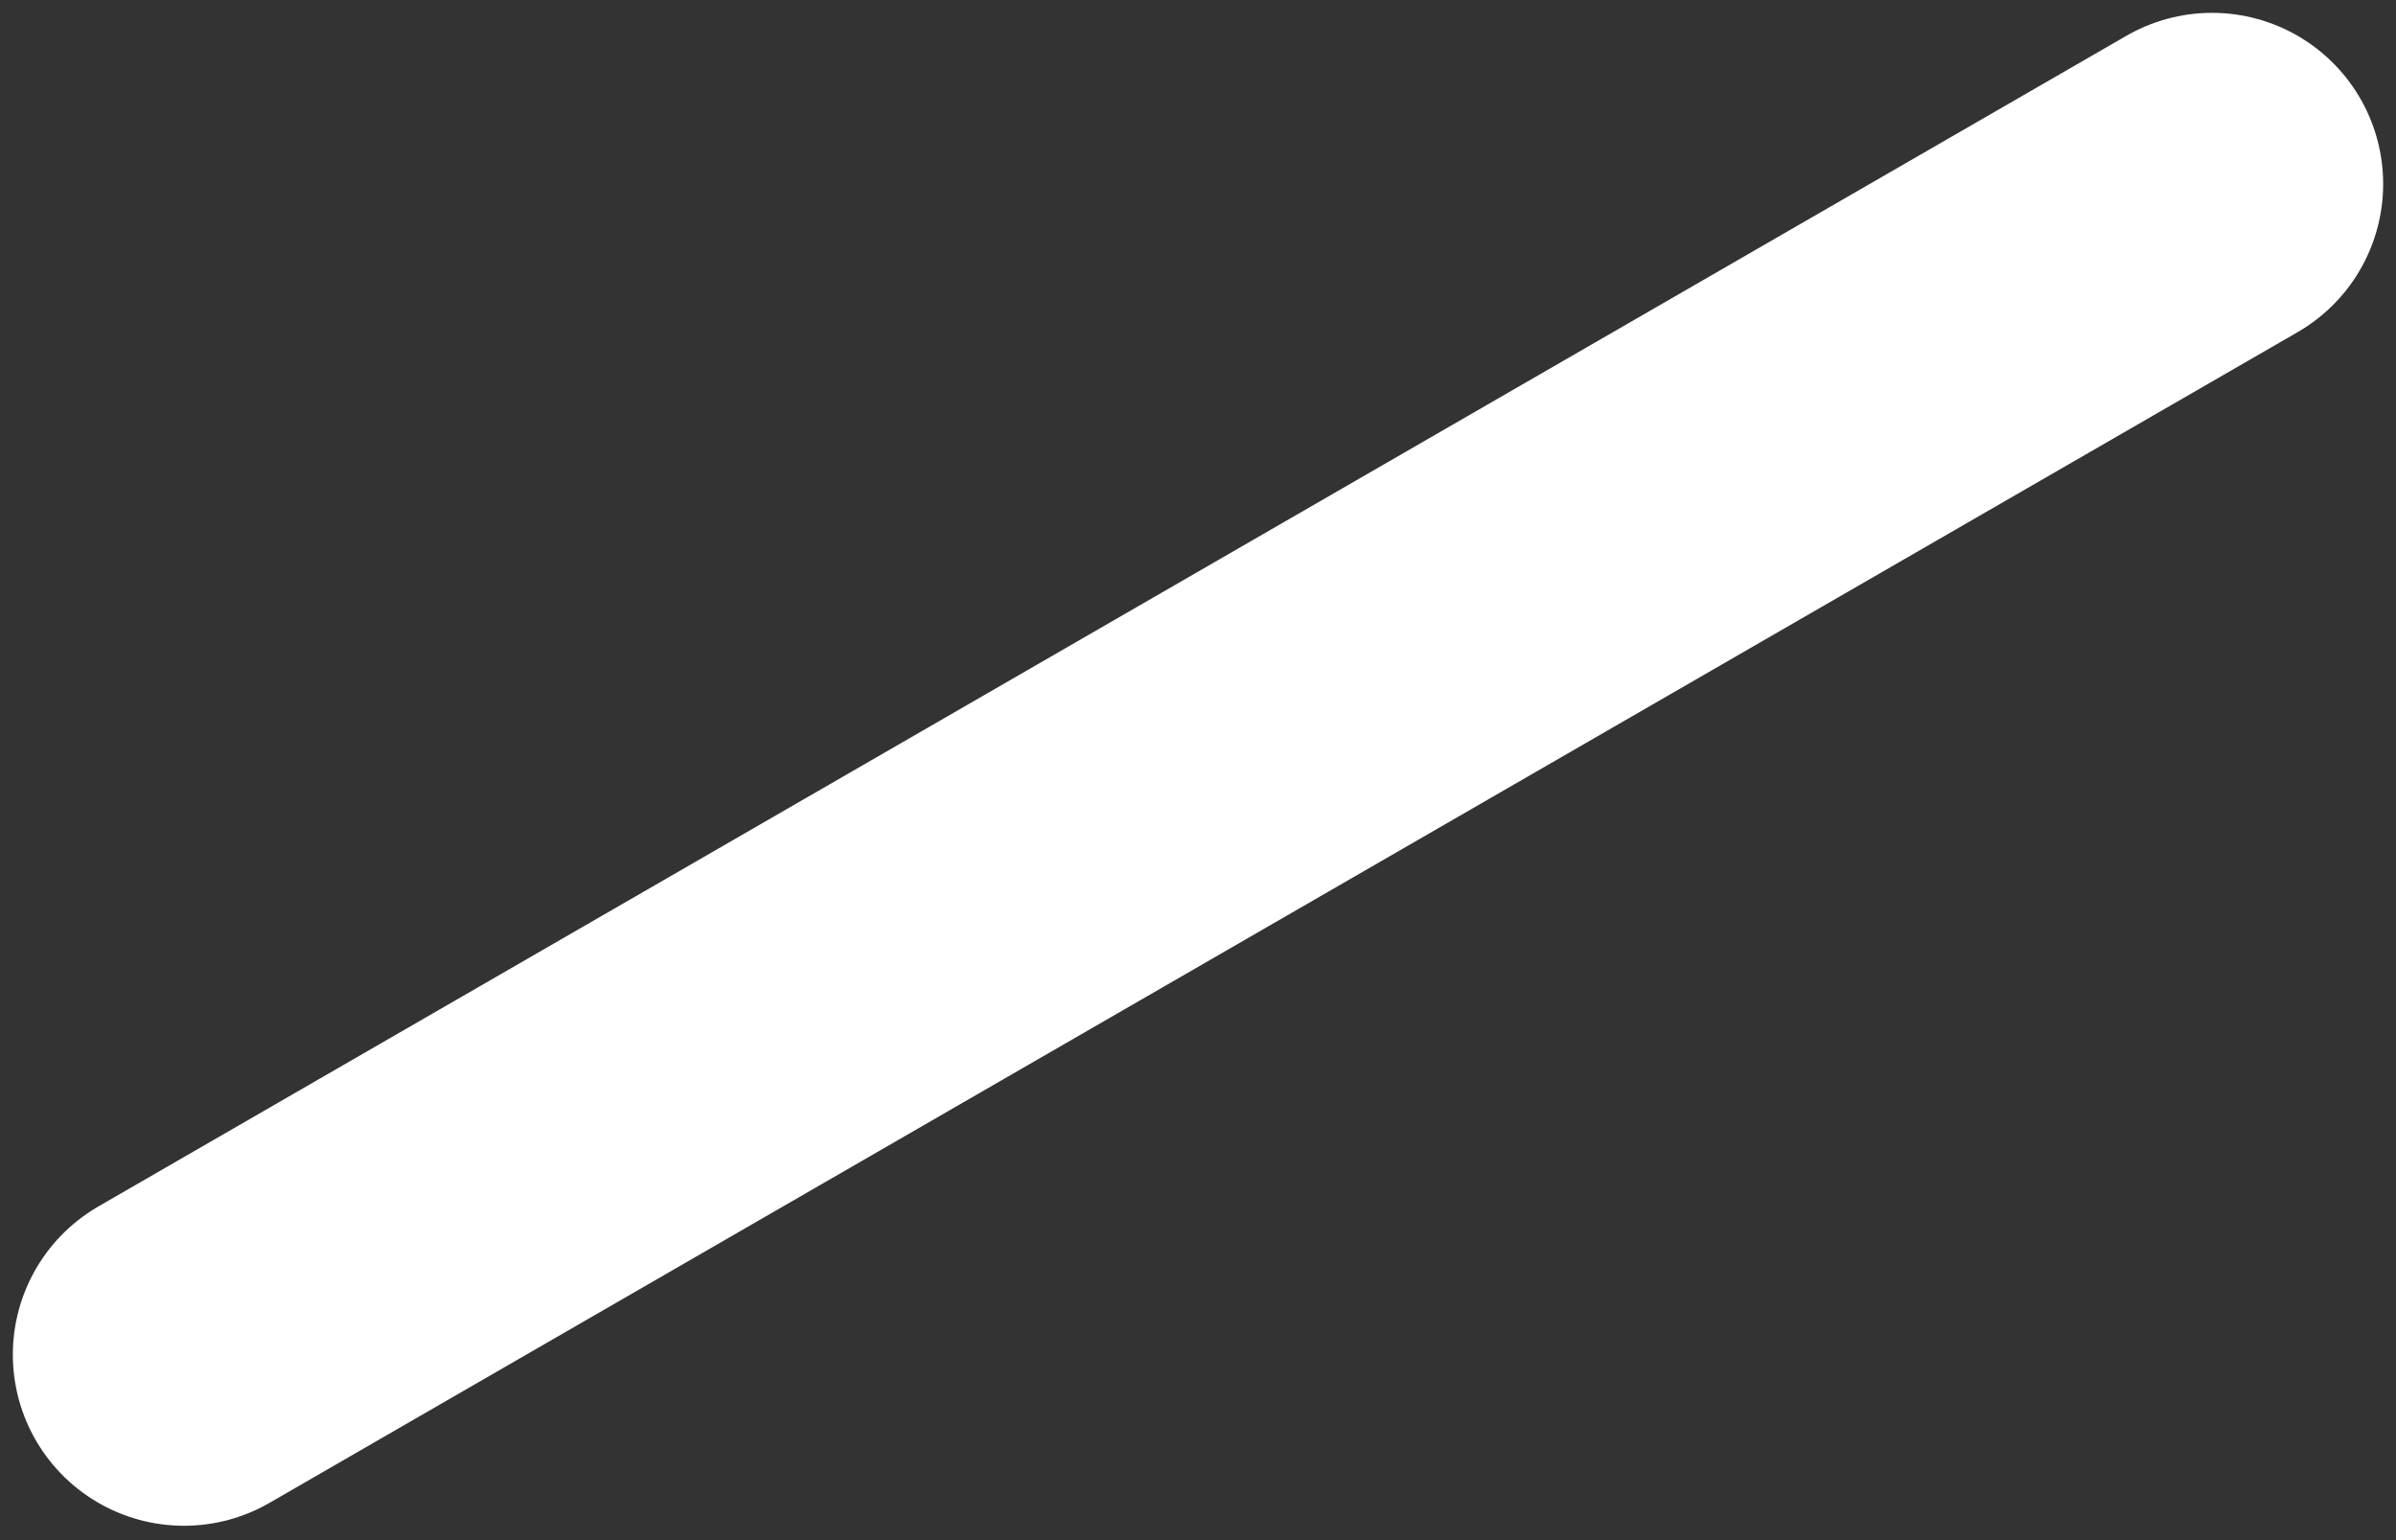 <svg width="14" height="9" viewBox="0 0 14 9" fill="none" xmlns="http://www.w3.org/2000/svg">
<rect x="0" y="0" width="14" height="9" fill="#333333" stroke="none"/>
<path d="M12.925 1.075L1.075 7.916" stroke="white" stroke-width="2" stroke-linecap="round"/>
</svg>
